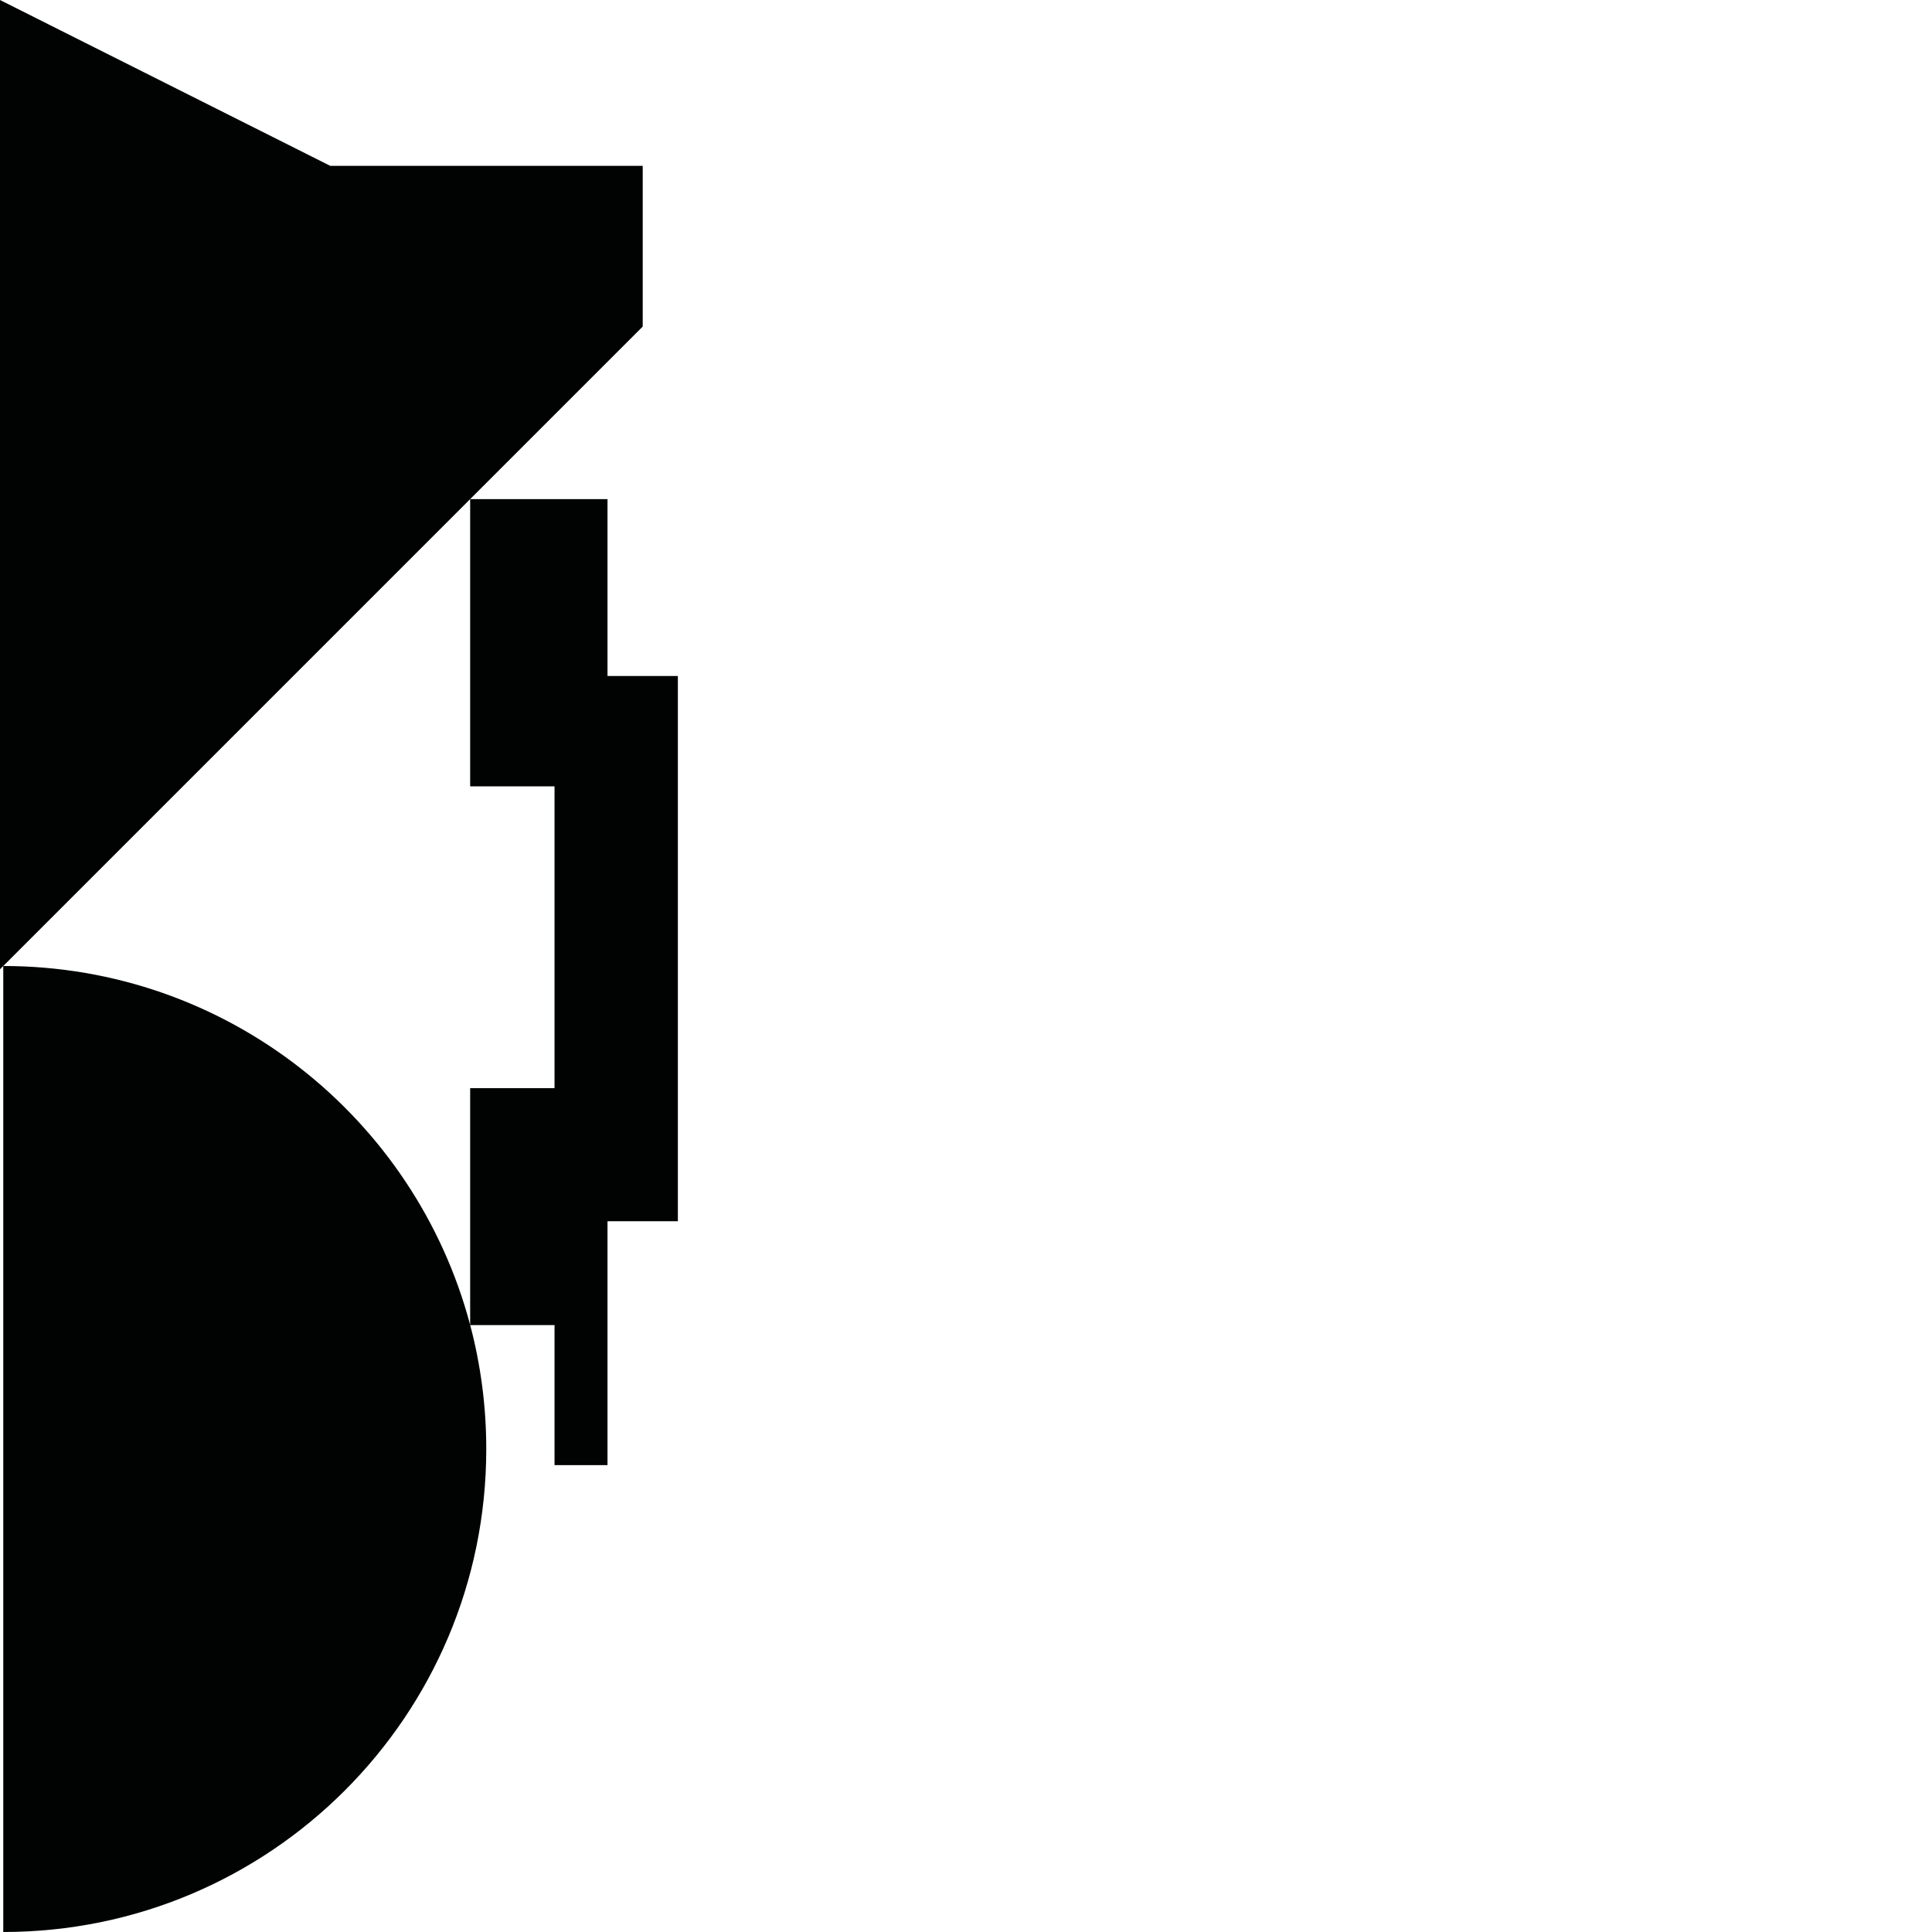 <?xml version="1.0" encoding="utf-8"?>
<!-- Generator: Adobe Illustrator 16.0.0, SVG Export Plug-In . SVG Version: 6.00 Build 0)  -->
<!DOCTYPE svg PUBLIC "-//W3C//DTD SVG 1.1//EN" "http://www.w3.org/Graphics/SVG/1.1/DTD/svg11.dtd">
<svg version="1.1" id="Calque_1" xmlns="http://www.w3.org/2000/svg" xmlns:xlink="http://www.w3.org/1999/xlink" x="0px" y="0px"
	 width="1190.551px" height="1190.551px" viewBox="0 0 1190.551 1190.551" enable-background="new 0 0 1190.551 1190.551"
	 xml:space="preserve">
<path fill="#010202" d="M374.361,416.562v-109h-84.639v177h51.998v186h-51.998V816.47C255.977,689.131,139.963,595.271,2.01,595.271
	l394.049-394.048v-99.014H203.523L0,0v597.28l2.009-2.009v595.278c164.382,0,297.64-133.257,297.64-297.64
	c0-26.395-3.453-51.98-9.902-76.348h51.973v86.274h32.641V752.562h43.359v-336H374.361z"/>
</svg>
